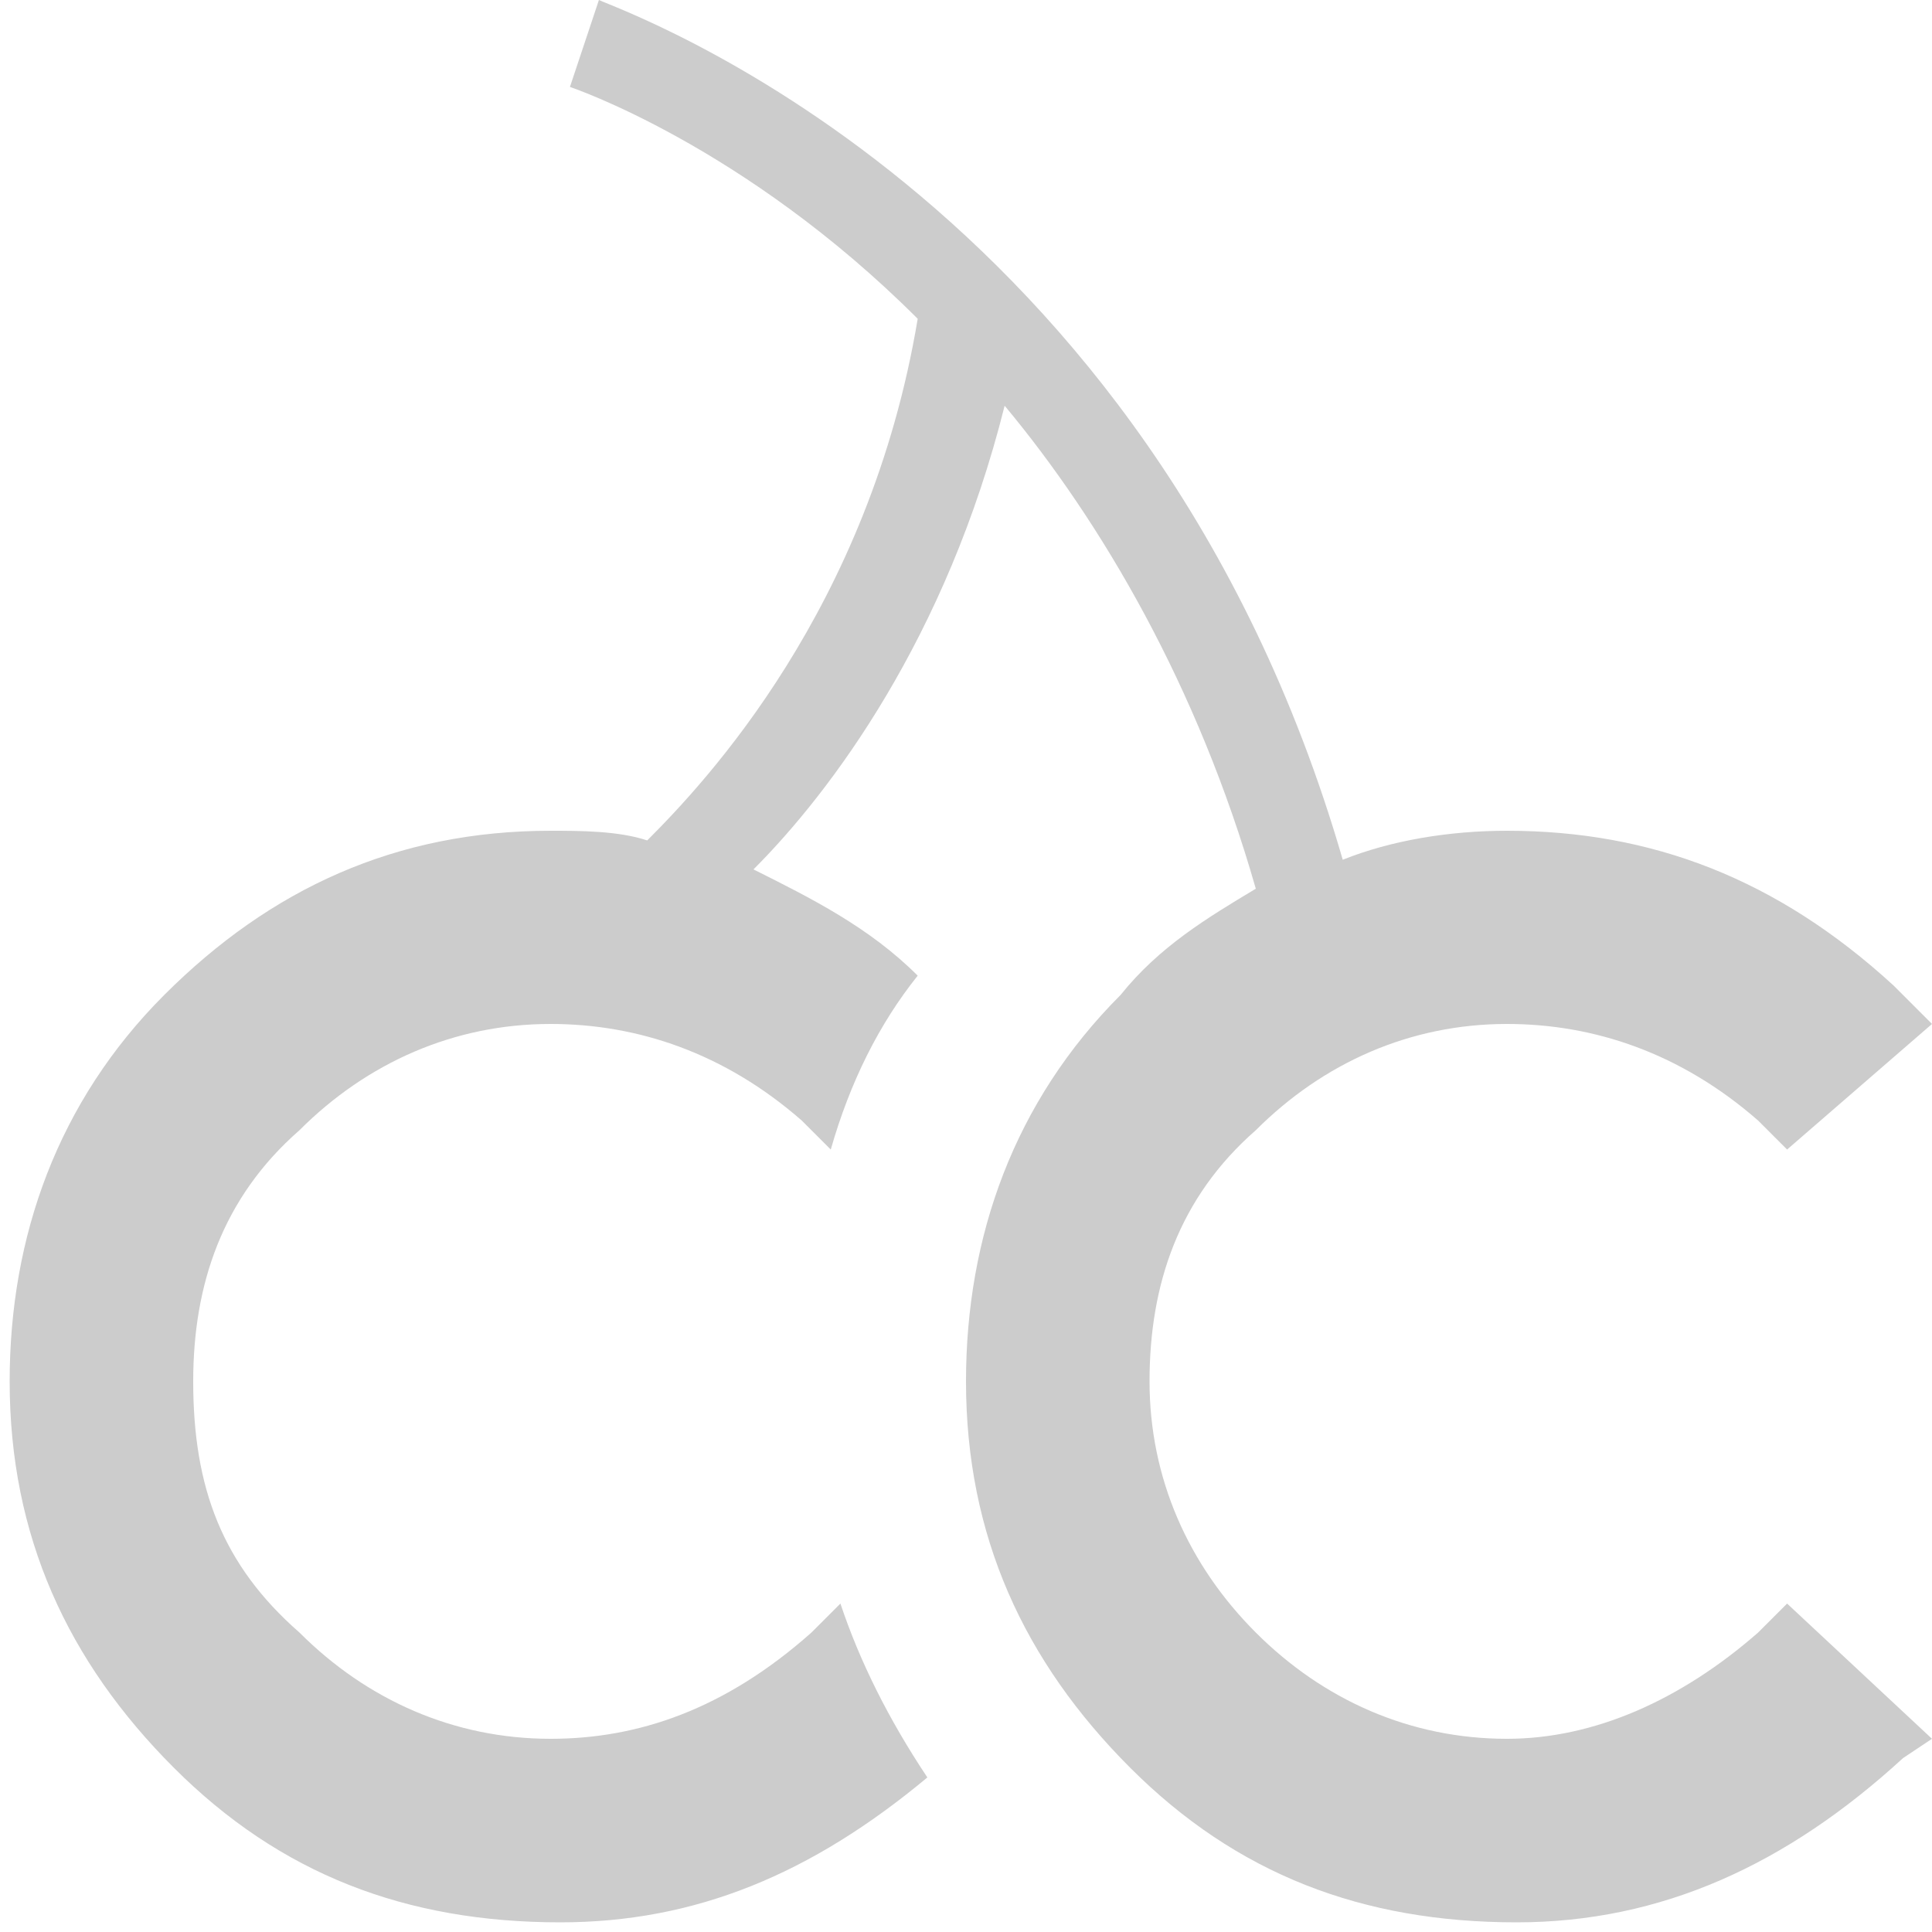 <?xml version="1.0" encoding="utf-8"?>
<!-- Generator: Adobe Illustrator 22.1.0, SVG Export Plug-In . SVG Version: 6.00 Build 0)  -->
<svg version="1.1" id="Layer_1" xmlns="http://www.w3.org/2000/svg" xmlns:xlink="http://www.w3.org/1999/xlink" x="0px" y="0px"
	 viewBox="0 0 20 20" style="enable-background:new 0 0 20 20;" xml:space="preserve">
<style type="text/css">
	.st0{fill:#CCCCCC;}
</style>
<path class="st0" d="M18.5,16.6l-0.3,0.3c-0.8,0.7-1.7,1.1-2.6,1.1h0c-1,0-1.9-0.4-2.6-1.1c-0.7-0.7-1.1-1.6-1.1-2.6
	c0-1,0.3-1.9,1.1-2.6c0.7-0.7,1.6-1.1,2.6-1.1h0c0.9,0,1.8,0.3,2.6,1l0.3,0.3l1.5-1.3l-0.4-0.4c-1.2-1.1-2.5-1.6-4-1.6h0
	c-0.6,0-1.2,0.1-1.7,0.3C11.9,2,6.4,0.1,6.2,0L5.9,0.9c0,0,1.8,0.6,3.6,2.4C9,6.3,7.3,8.1,6.7,8.7C6.4,8.6,6,8.6,5.7,8.6h0
	c-1.6,0-2.9,0.6-4,1.7c-1.1,1.1-1.6,2.5-1.6,4c0,1.6,0.6,2.9,1.7,4c1.1,1.1,2.4,1.6,4,1.6h0c1.4,0,2.6-0.5,3.8-1.5
	c-0.4-0.6-0.7-1.2-0.9-1.8l-0.3,0.3C7.5,17.7,6.6,18,5.7,18h0c-1,0-1.9-0.4-2.6-1.1C2.3,16.2,2,15.4,2,14.3c0-1,0.3-1.9,1.1-2.6
	c0.7-0.7,1.6-1.1,2.6-1.1h0c0.9,0,1.8,0.3,2.6,1l0.3,0.3c0.2-0.7,0.5-1.3,0.9-1.8C9,9.6,8.4,9.3,7.8,9c0.8-0.8,2-2.4,2.6-4.8
	c1,1.2,2,2.9,2.6,5c-0.5,0.3-1,0.6-1.4,1.1c-1.1,1.1-1.6,2.5-1.6,4c0,1.6,0.6,2.9,1.7,4c1.1,1.1,2.4,1.6,4,1.6h0
	c1.5,0,2.8-0.6,4-1.7L20,18L18.5,16.6z"/>
</svg>
